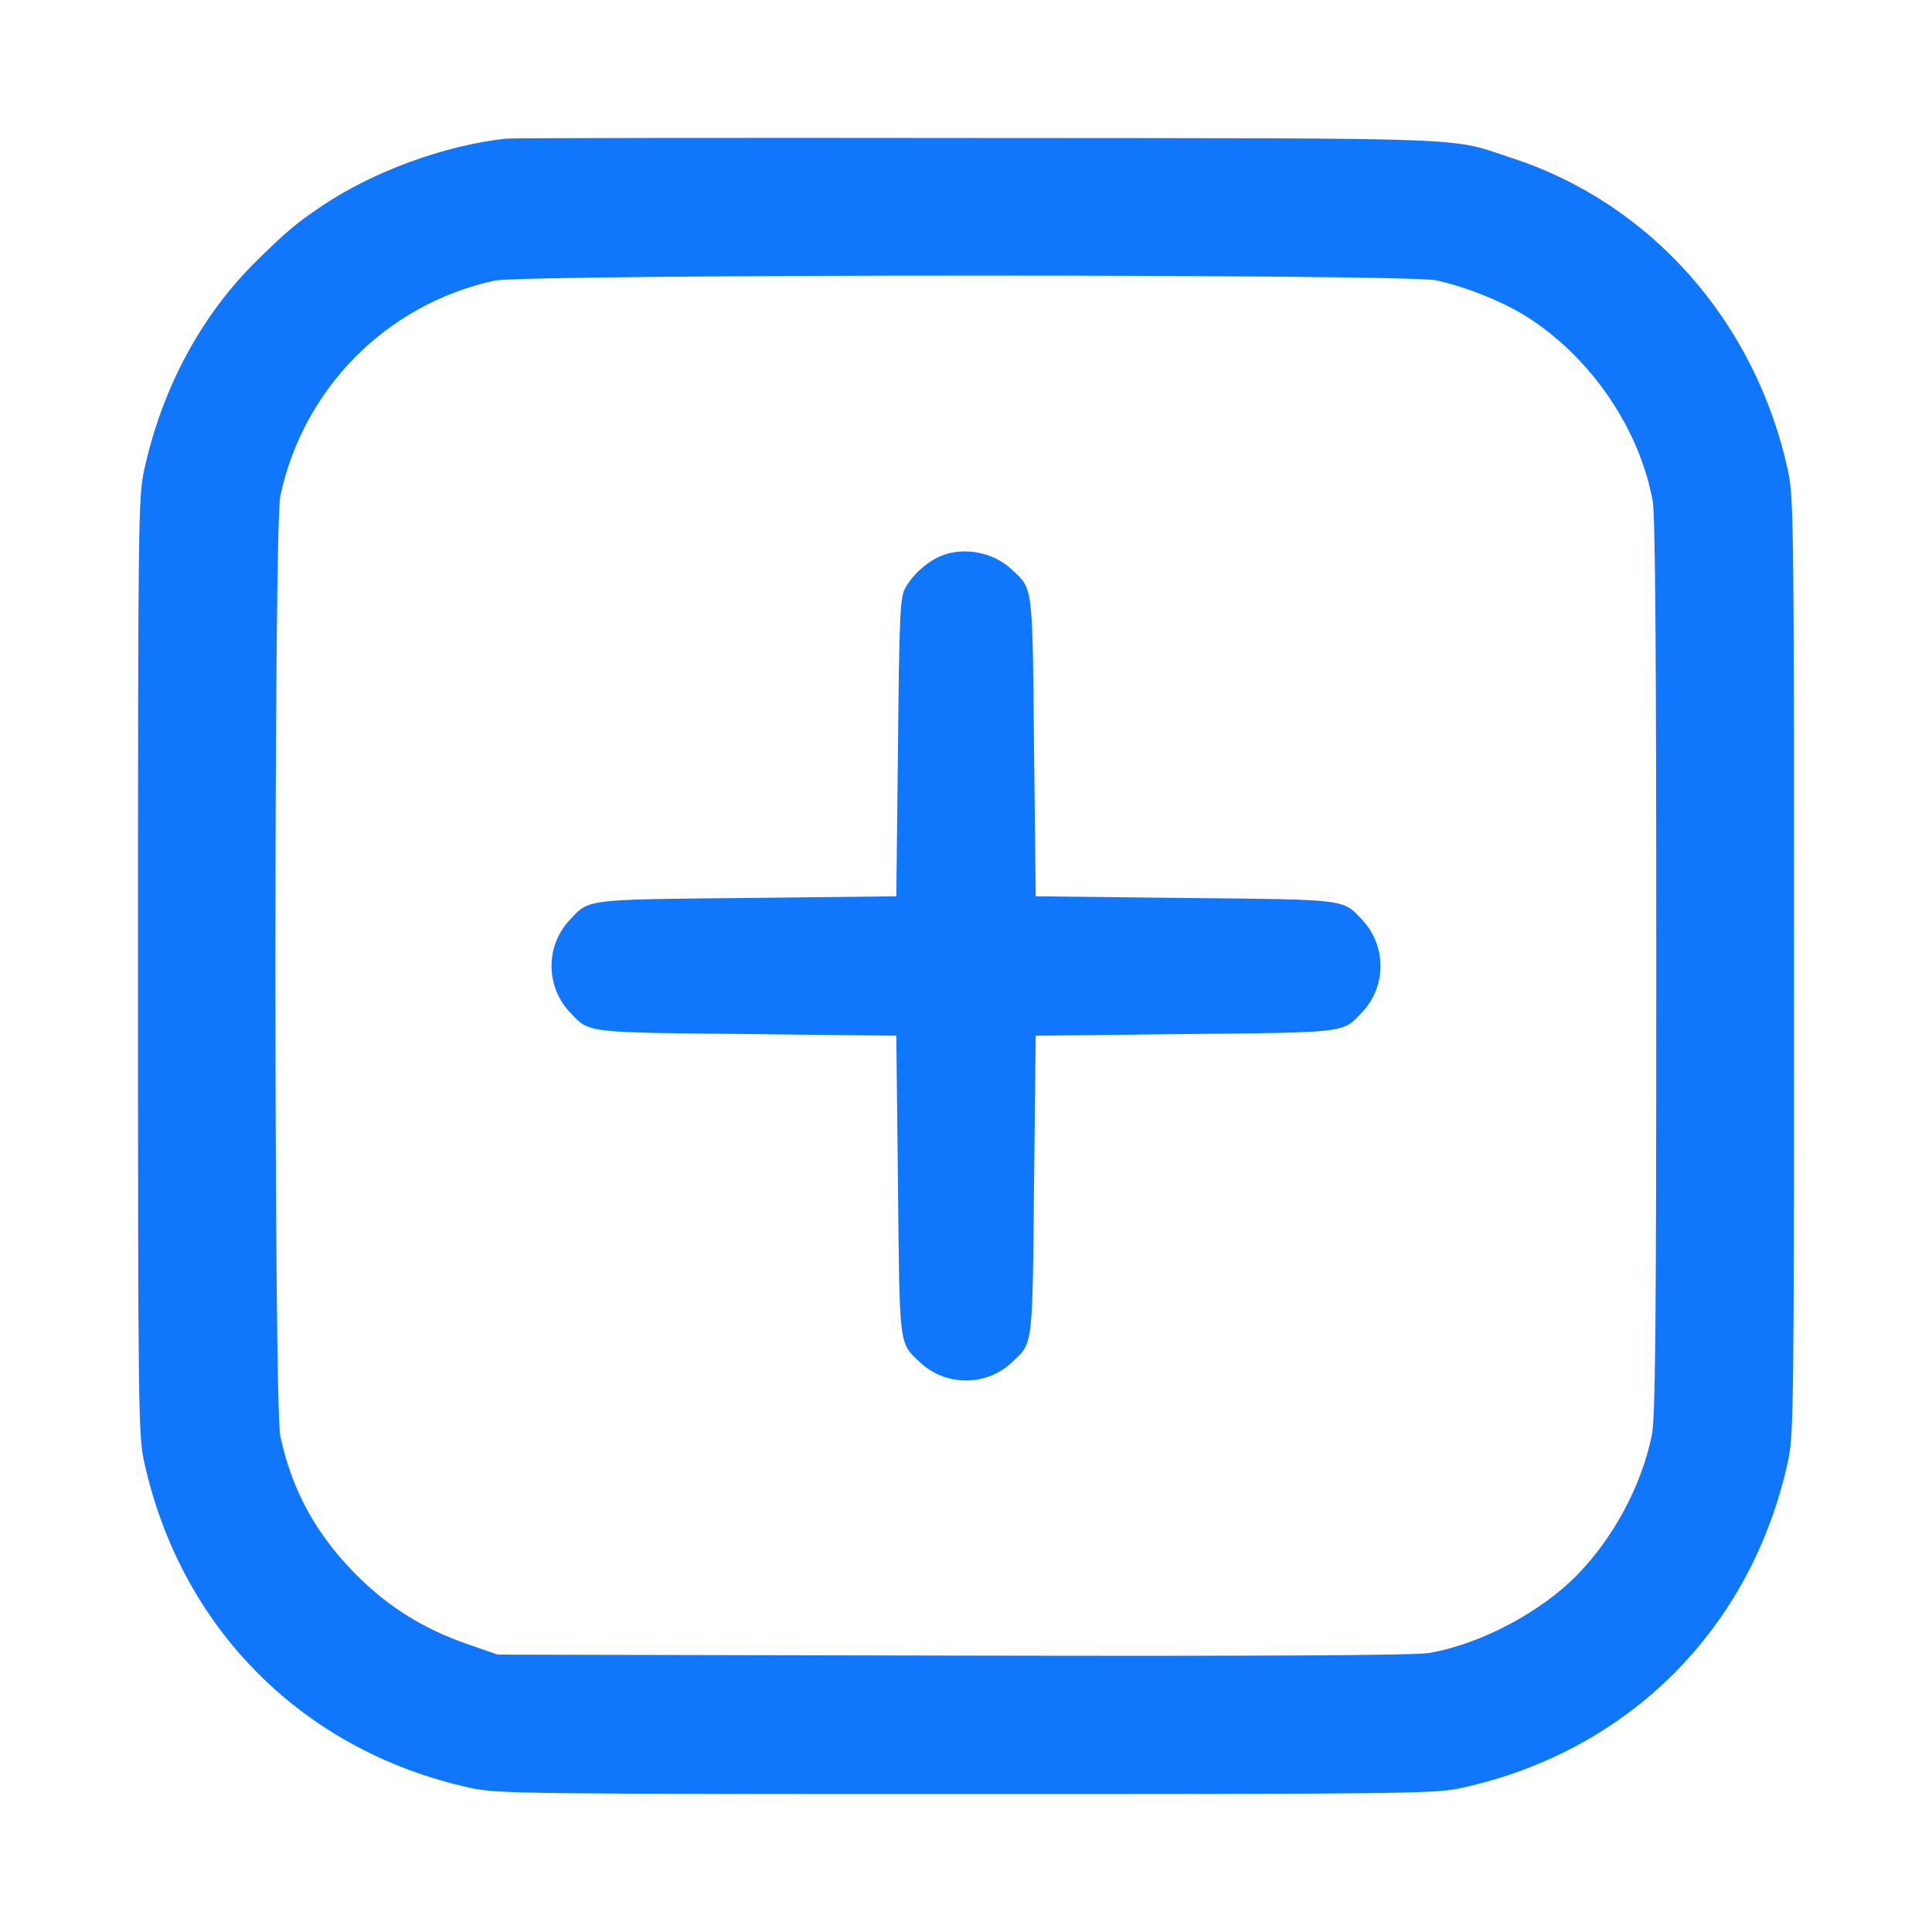 <svg width="28" height="28" viewBox="0 0 28 28" fill="none" xmlns="http://www.w3.org/2000/svg">
<path d="M7.331 2.009C6.438 2.108 5.414 2.484 4.677 2.977C4.287 3.24 4.17 3.339 3.724 3.775C2.916 4.569 2.348 5.626 2.089 6.814C2.005 7.195 2 7.547 2 14C2 20.453 2.005 20.805 2.089 21.186C2.62 23.605 4.395 25.38 6.814 25.911C7.195 25.995 7.547 26 14 26C20.453 26 20.805 25.995 21.186 25.911C23.605 25.38 25.38 23.605 25.911 21.186C25.995 20.805 26 20.453 26 14C26 7.547 25.995 7.195 25.911 6.814C25.441 4.663 23.929 2.949 21.914 2.291C20.984 1.986 21.548 2.005 14.188 2C10.506 1.995 7.42 2 7.331 2.009ZM20.81 4.062C21.252 4.156 21.82 4.386 22.168 4.616C23.079 5.213 23.76 6.222 23.952 7.26C23.99 7.448 24.004 9.562 24.004 14.019C24.004 19.359 23.99 20.561 23.938 20.81C23.783 21.543 23.389 22.276 22.863 22.82C22.332 23.365 21.454 23.83 20.707 23.957C20.5 23.99 18.377 24.004 13.812 23.994L7.213 23.98L6.767 23.825C6.147 23.609 5.645 23.299 5.194 22.853C4.593 22.261 4.231 21.609 4.062 20.81C3.968 20.355 3.968 7.645 4.062 7.19C4.395 5.626 5.602 4.409 7.166 4.067C7.594 3.973 20.369 3.968 20.81 4.062Z" fill="#1076FC"/>
<path d="M13.624 8.063C13.427 8.148 13.22 8.336 13.117 8.528C13.046 8.65 13.032 8.932 13.014 10.83L12.99 12.99L10.83 13.014C8.467 13.037 8.542 13.028 8.261 13.328C7.904 13.704 7.904 14.296 8.261 14.672C8.542 14.972 8.467 14.963 10.83 14.986L12.99 15.01L13.014 17.17C13.037 19.533 13.028 19.457 13.328 19.739C13.704 20.096 14.296 20.096 14.671 19.739C14.972 19.457 14.963 19.533 14.986 17.17L15.01 15.01L17.17 14.986C19.532 14.963 19.457 14.972 19.739 14.672C20.096 14.296 20.096 13.704 19.739 13.328C19.457 13.028 19.532 13.037 17.17 13.014L15.01 12.99L14.986 10.83C14.963 8.467 14.972 8.542 14.671 8.261C14.399 7.998 13.962 7.918 13.624 8.063Z" fill="#1076FC"/>
</svg>
